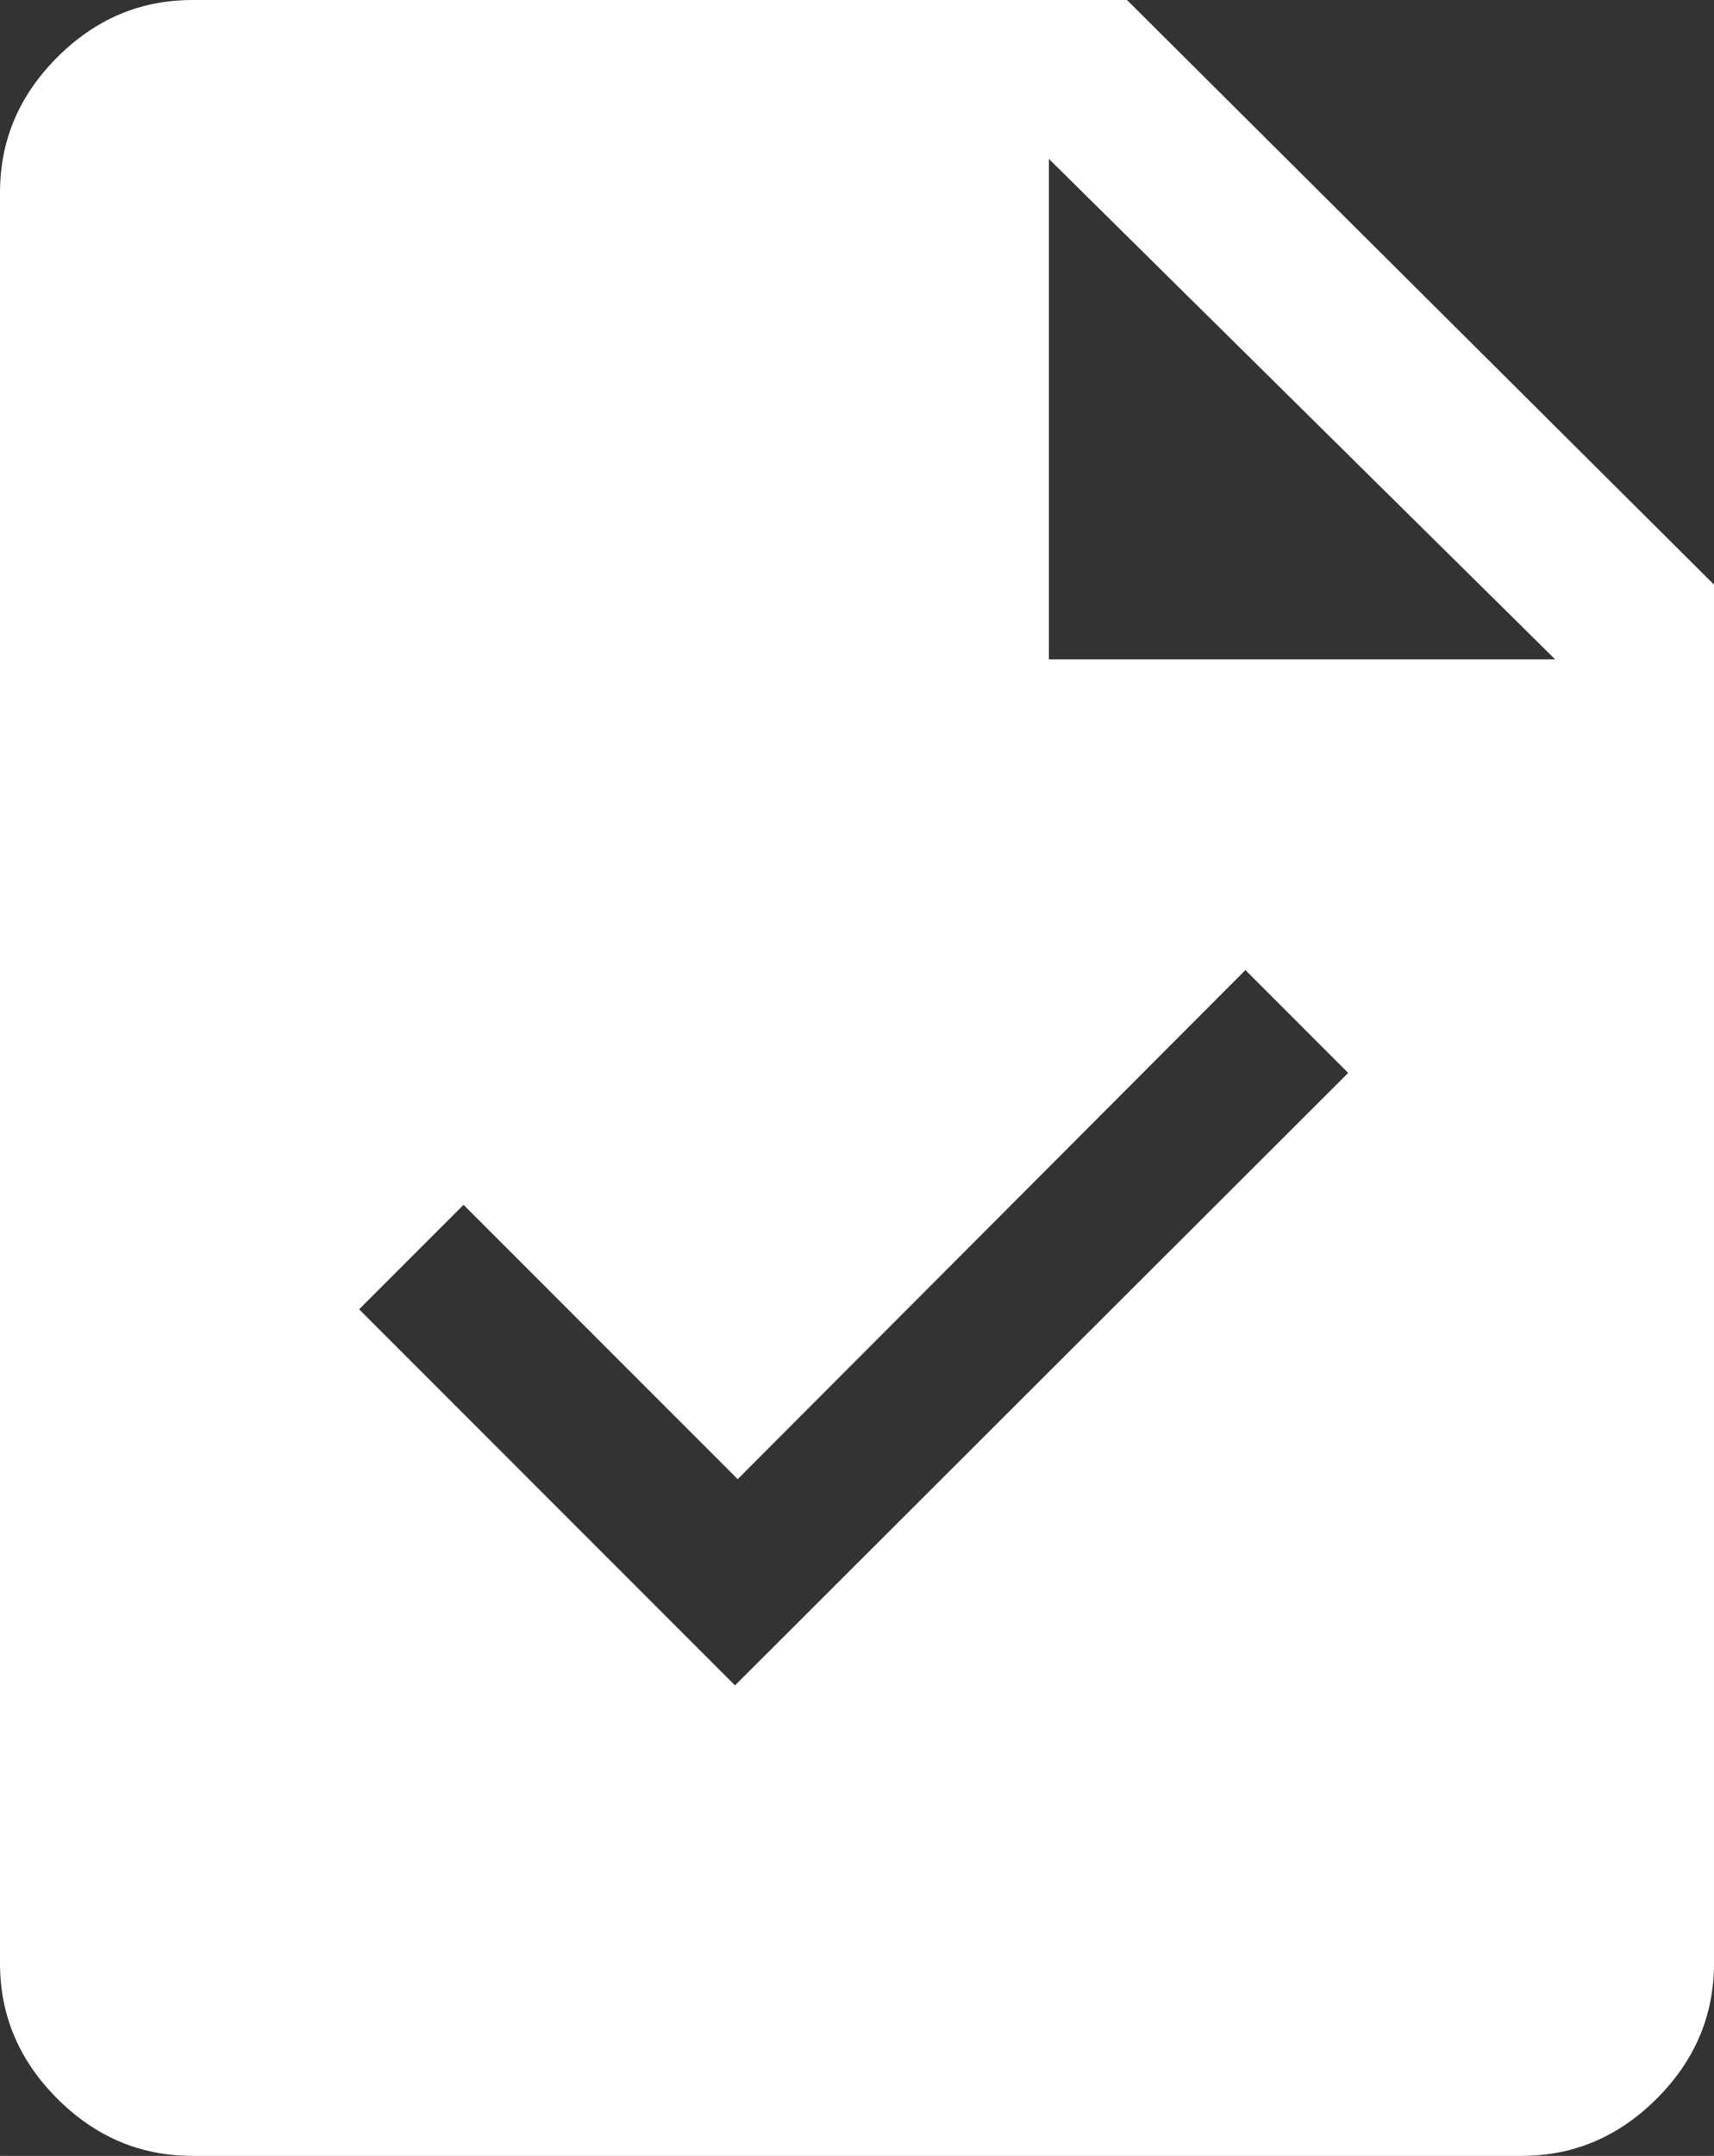 <?xml version="1.0" encoding="UTF-8" standalone="no"?>
<svg
   height="48"
   viewBox="0 -960 763.636 960"
   width="38.182"
   version="1.1"
   id="svg1"
   sodipodi:docname="tasks.svg"
   inkscape:version="1.3 (0e150ed, 2023-07-21)"
   xmlns:inkscape="http://www.inkscape.org/namespaces/inkscape"
   xmlns:sodipodi="http://sodipodi.sourceforge.net/DTD/sodipodi-0.dtd"
   xmlns="http://www.w3.org/2000/svg"
   xmlns:svg="http://www.w3.org/2000/svg">
  <rect x="0" y="-960" width="763.636" height="960" fill="#333333" stroke="none"/>
  <defs
     id="defs1" />
  <sodipodi:namedview
     id="namedview1"
     pagecolor="#505050"
     bordercolor="#eeeeee"
     borderopacity="1"
     inkscape:showpageshadow="0"
     inkscape:pageopacity="0"
     inkscape:pagecheckerboard="0"
     inkscape:deskcolor="#505050"
     showborder="false"
     inkscape:zoom="18.020833"
     inkscape:cx="24"
     inkscape:cy="23.972254"
     inkscape:window-width="1392"
     inkscape:window-height="1027"
     inkscape:window-x="0"
     inkscape:window-y="25"
     inkscape:window-maximized="0"
     inkscape:current-layer="svg1" />
  <path
     d="m 327.459,-209.512 273.192,-272.726 -45.78,-45.781 -226.201,226.667 -122.145,-122.145 -46.526,46.526 z M 85.689,2.33514e-5 q -34.686,0 -60.187,-25.502 Q 0,-51.003 0,-85.689 V -874.311 Q 0,-908.997 25.502,-934.498 51.003,-960 85.689,-960 H 502.098 l 261.538,260.326 v 613.986 q 0,34.686 -25.502,60.187 Q 712.633,2.33514e-5 677.947,2.33514e-5 Z M 467.32,-666.388 H 692.867 L 467.32,-889.231 Z"
     id="path1"
     style="fill:#ffffff;stroke-width:1" />
</svg>
